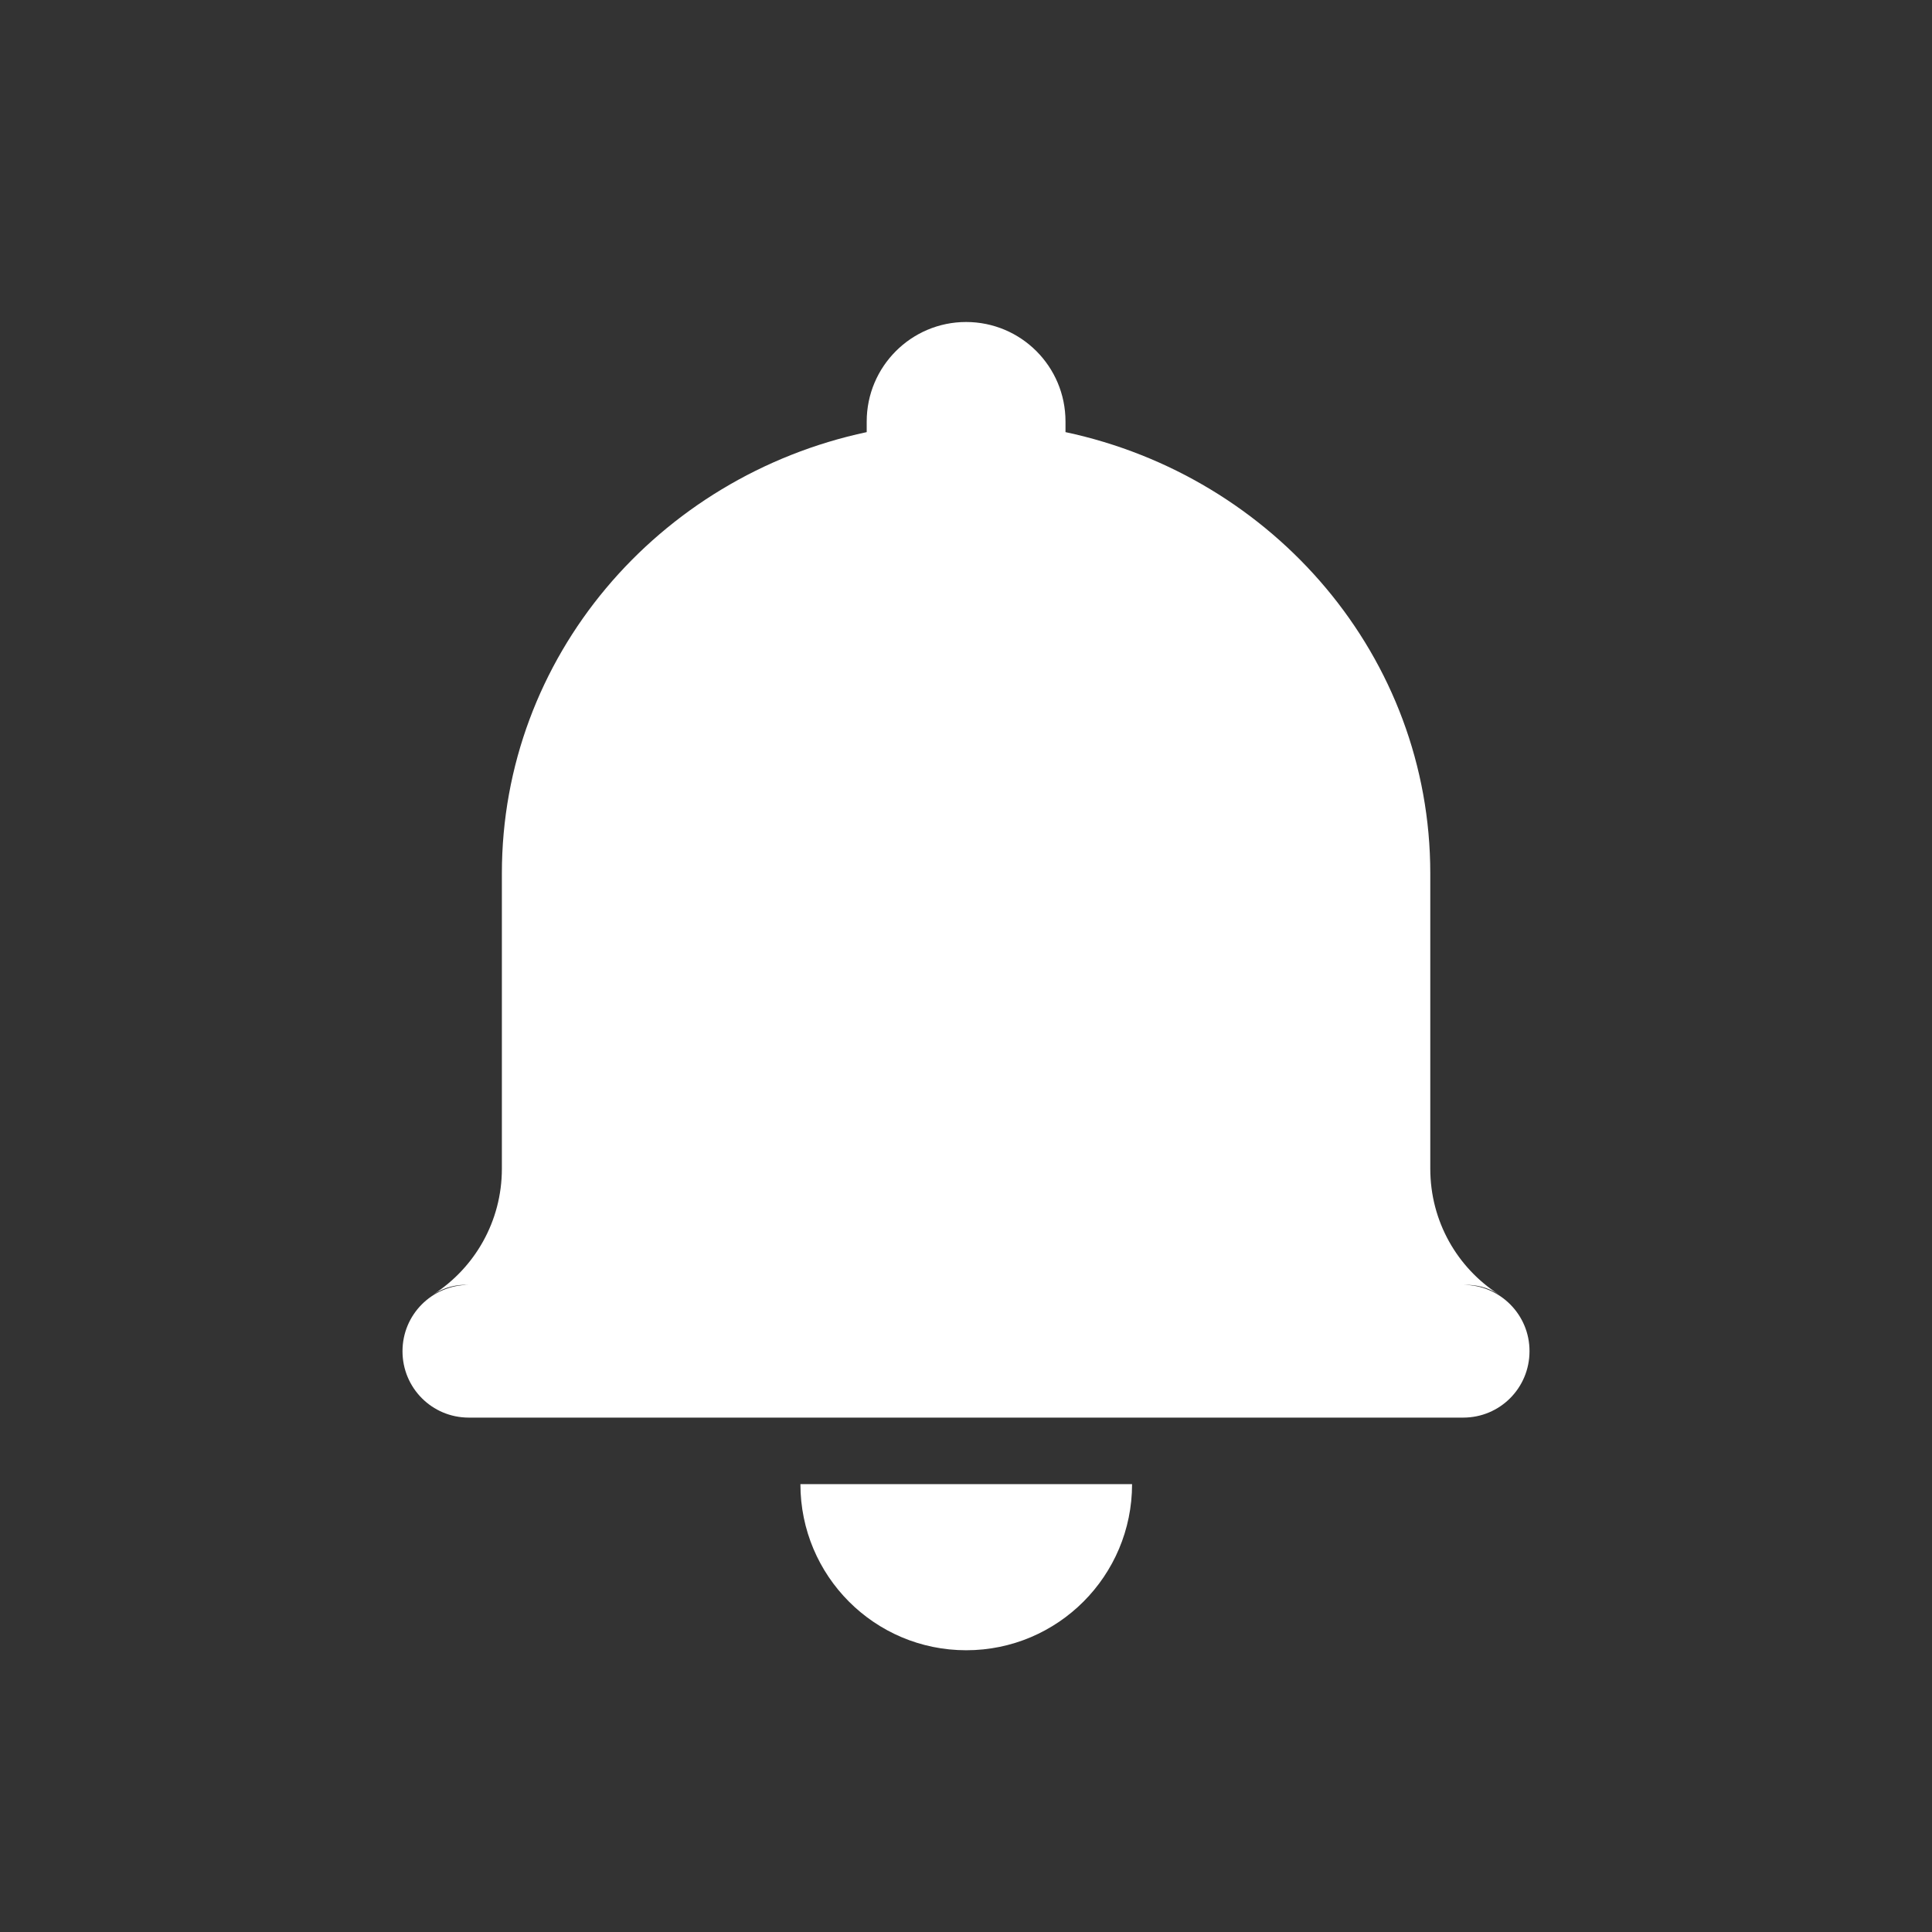 <?xml version="1.0" encoding="UTF-8"?>
<svg width="48px" height="48px" viewBox="0 0 48 48" version="1.1" xmlns="http://www.w3.org/2000/svg" xmlns:xlink="http://www.w3.org/1999/xlink">
    <rect x="0" y="0" width="48" height="48" fill="#333333" stroke="none"/>
    <title>消息</title>
    <g id="icons" stroke="none" stroke-width="1" fill="none" fill-rule="evenodd">
        <g id="消息">
            <rect x="0" y="0" width="48" height="48" rx="8"></rect>
            <path d="M36.362,31.922 C36.658,31.914 36.953,31.973 37.236,32.159 C36.21,31.5 35.535,30.35 35.535,29.035 L35.535,21.699 C35.535,16.325 31.655,11.839 26.472,10.736 L26.472,10.473 C26.472,9.104 25.366,8 24.002,8 C22.639,8 21.533,9.108 21.533,10.473 L21.533,10.736 C16.349,11.839 12.469,16.321 12.469,21.699 L12.469,29.035 C12.469,30.35 11.79,31.5 10.768,32.159 C11.055,31.973 11.347,31.91 11.642,31.922 C10.735,31.927 10,32.658 10,33.571 C10,34.485 10.735,35.22 11.646,35.22 L36.354,35.22 C37.265,35.22 38,34.485 38,33.571 C38.004,32.666 37.27,31.927 36.362,31.922 L36.362,31.922 Z M24.006,41 C26.282,41 28.126,39.152 28.126,36.873 L19.886,36.873 C19.886,39.152 21.727,41 24.006,41 L24.006,41 Z" id="形状" fill="#FFFFFF" fill-rule="nonzero"></path>
        </g>
    </g>
</svg>